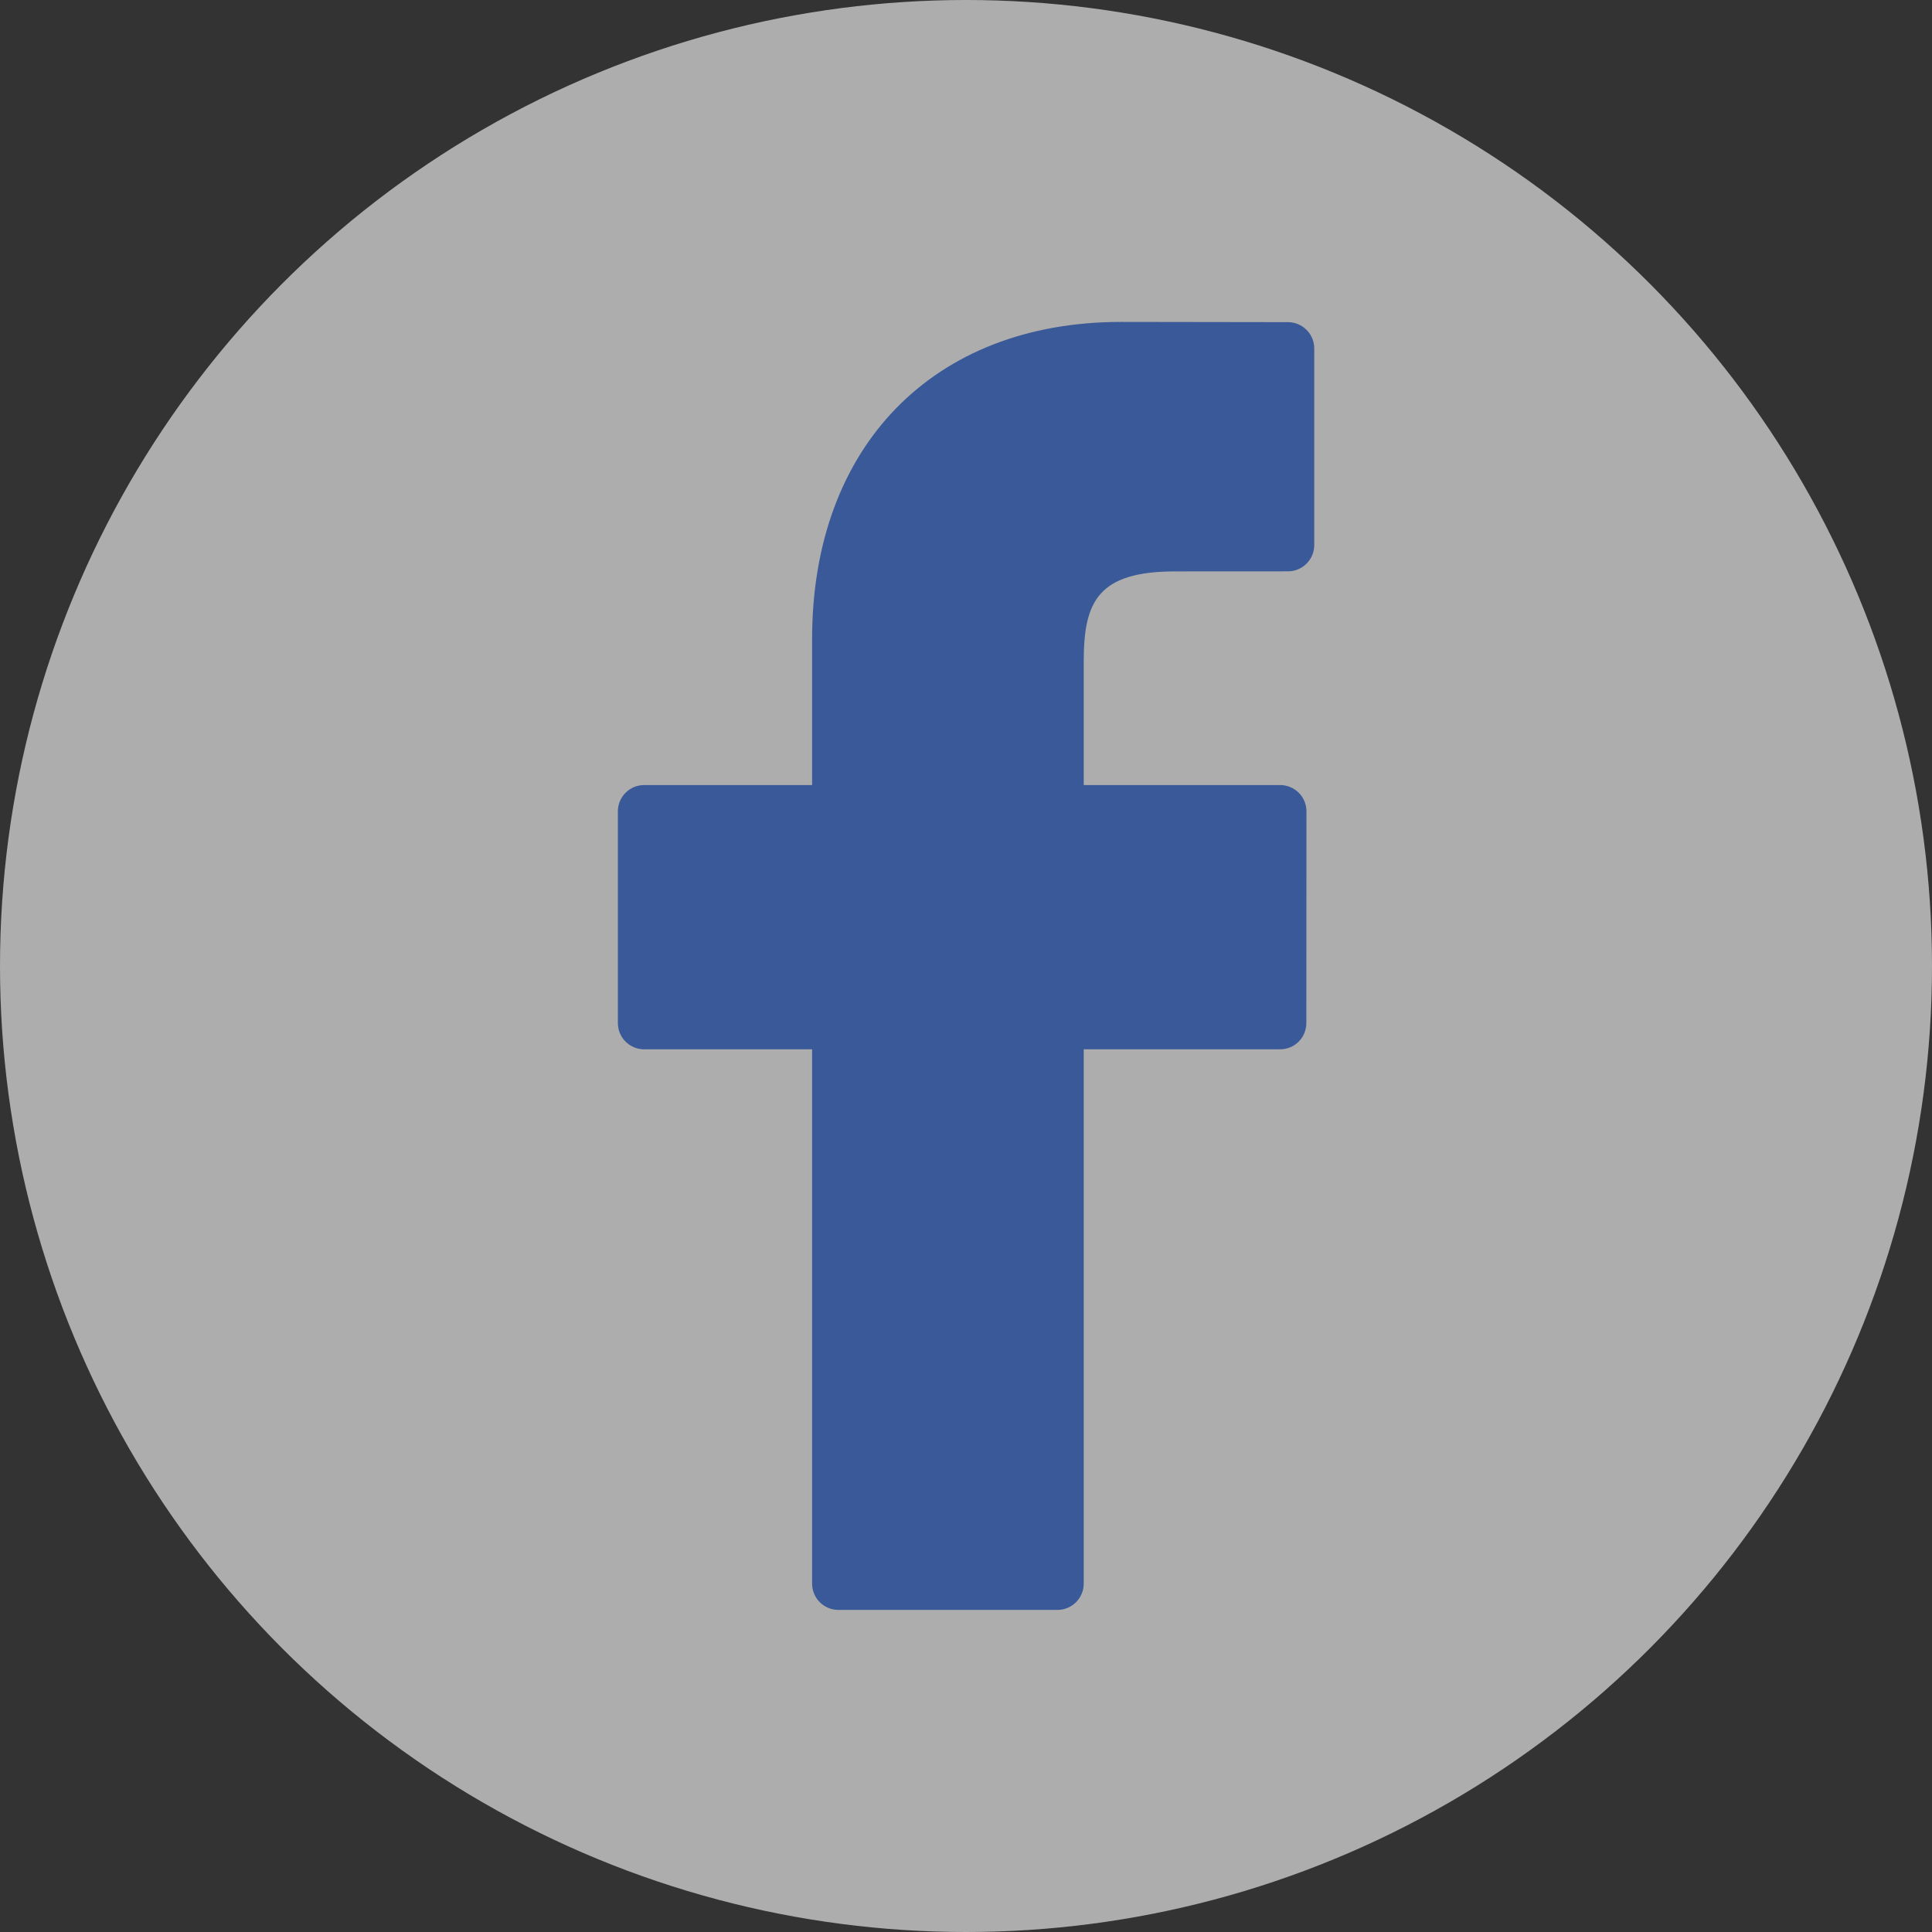 <svg width="32" height="32" viewBox="0 0 32 32" fill="none" xmlns="http://www.w3.org/2000/svg">
<rect x="0" y="0" width="32" height="32" fill="#333333" stroke="none"/>
<circle opacity="0.6" cx="16" cy="16" r="16" fill="white"/>
<g clip-path="url(#clip0)">
<path d="M21.334 5.336L18.567 5.332C15.459 5.332 13.451 7.393 13.451 10.582V13.003H10.669C10.429 13.003 10.234 13.198 10.234 13.438V16.945C10.234 17.186 10.429 17.38 10.669 17.38H13.451V26.23C13.451 26.471 13.646 26.665 13.886 26.665H17.515C17.755 26.665 17.95 26.47 17.95 26.23V17.38H21.202C21.443 17.38 21.637 17.186 21.637 16.945L21.639 13.438C21.639 13.323 21.593 13.212 21.511 13.13C21.43 13.049 21.319 13.003 21.203 13.003H17.95V10.951C17.95 9.964 18.185 9.464 19.47 9.464L21.333 9.463C21.573 9.463 21.768 9.268 21.768 9.028V5.771C21.768 5.532 21.574 5.337 21.334 5.336Z" fill="#3A5998"/>
</g>
<defs>
<clipPath id="clip0">
<rect width="21.333" height="21.333" fill="white" transform="translate(5.334 5.332)"/>
</clipPath>
</defs>
</svg>
